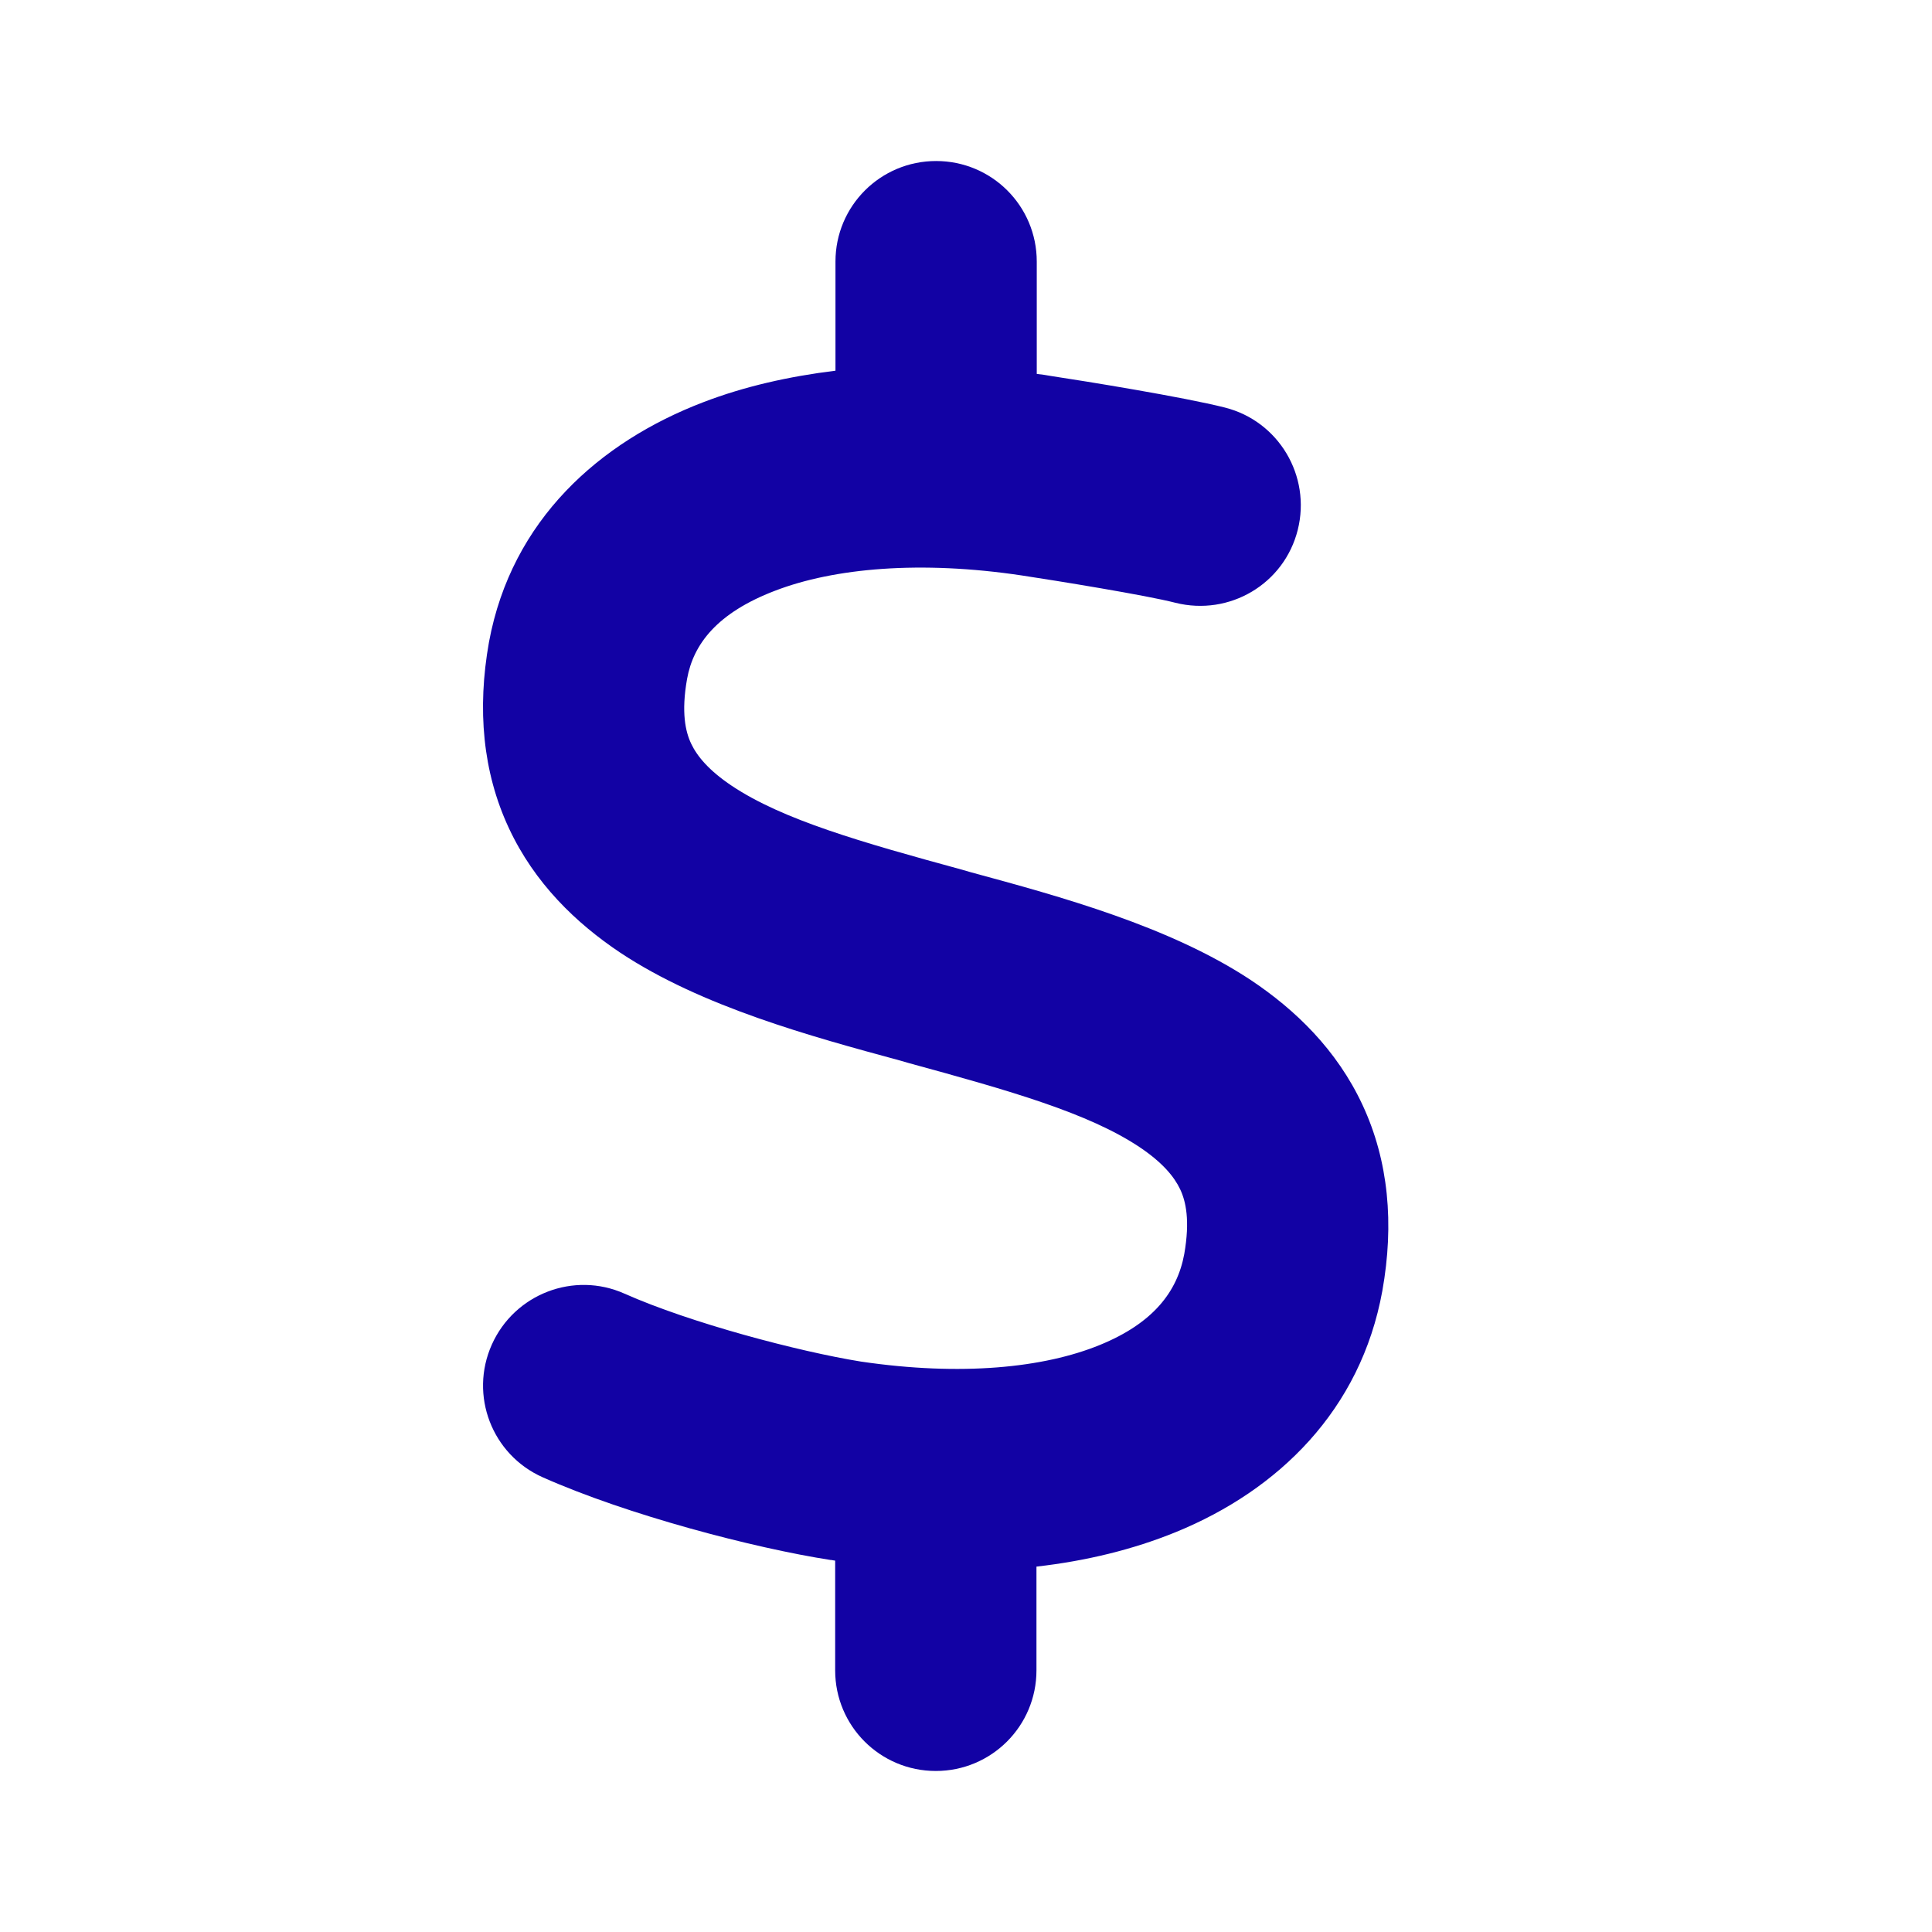 <svg width="32" height="32" viewBox="0 0 32 32" fill="none" xmlns="http://www.w3.org/2000/svg">
<path d="M15.505 2.667C16.427 2.667 17.172 3.411 17.172 4.333V6.193C17.255 6.203 17.333 6.213 17.417 6.229C17.969 6.312 19.609 6.578 20.287 6.75C21.177 6.974 21.719 7.88 21.495 8.776C21.271 9.672 20.365 10.208 19.469 9.984C18.984 9.859 17.51 9.62 16.922 9.531C15.25 9.281 13.818 9.406 12.833 9.786C11.88 10.151 11.484 10.666 11.38 11.245C11.281 11.802 11.354 12.12 11.448 12.318C11.547 12.526 11.74 12.76 12.12 13.015C12.963 13.578 14.26 13.948 15.938 14.406L16.083 14.448C17.562 14.849 19.375 15.344 20.719 16.234C21.453 16.724 22.141 17.385 22.568 18.302C23 19.229 23.094 20.271 22.896 21.38C22.537 23.359 21.172 24.682 19.479 25.375C18.766 25.666 17.99 25.854 17.167 25.948V27.666C17.167 28.588 16.422 29.333 15.5 29.333C14.578 29.333 13.833 28.588 13.833 27.666V25.849C13.812 25.844 13.787 25.844 13.766 25.838H13.755C12.484 25.64 10.396 25.094 8.99 24.469C8.146 24.094 7.771 23.109 8.146 22.271C8.521 21.432 9.505 21.052 10.344 21.427C11.432 21.911 13.224 22.385 14.26 22.552C15.922 22.797 17.292 22.656 18.219 22.276C19.099 21.916 19.5 21.396 19.615 20.771C19.713 20.213 19.641 19.896 19.547 19.698C19.448 19.489 19.255 19.255 18.875 19C18.031 18.437 16.734 18.067 15.057 17.609L14.912 17.567C13.432 17.166 11.62 16.672 10.276 15.781C9.542 15.291 8.854 14.63 8.427 13.713C7.995 12.786 7.901 11.745 8.099 10.635C8.474 8.609 9.932 7.318 11.651 6.661C12.328 6.401 13.068 6.234 13.838 6.14V4.333C13.838 3.411 14.583 2.667 15.505 2.667Z" fill="#1202A4"/>
</svg>
